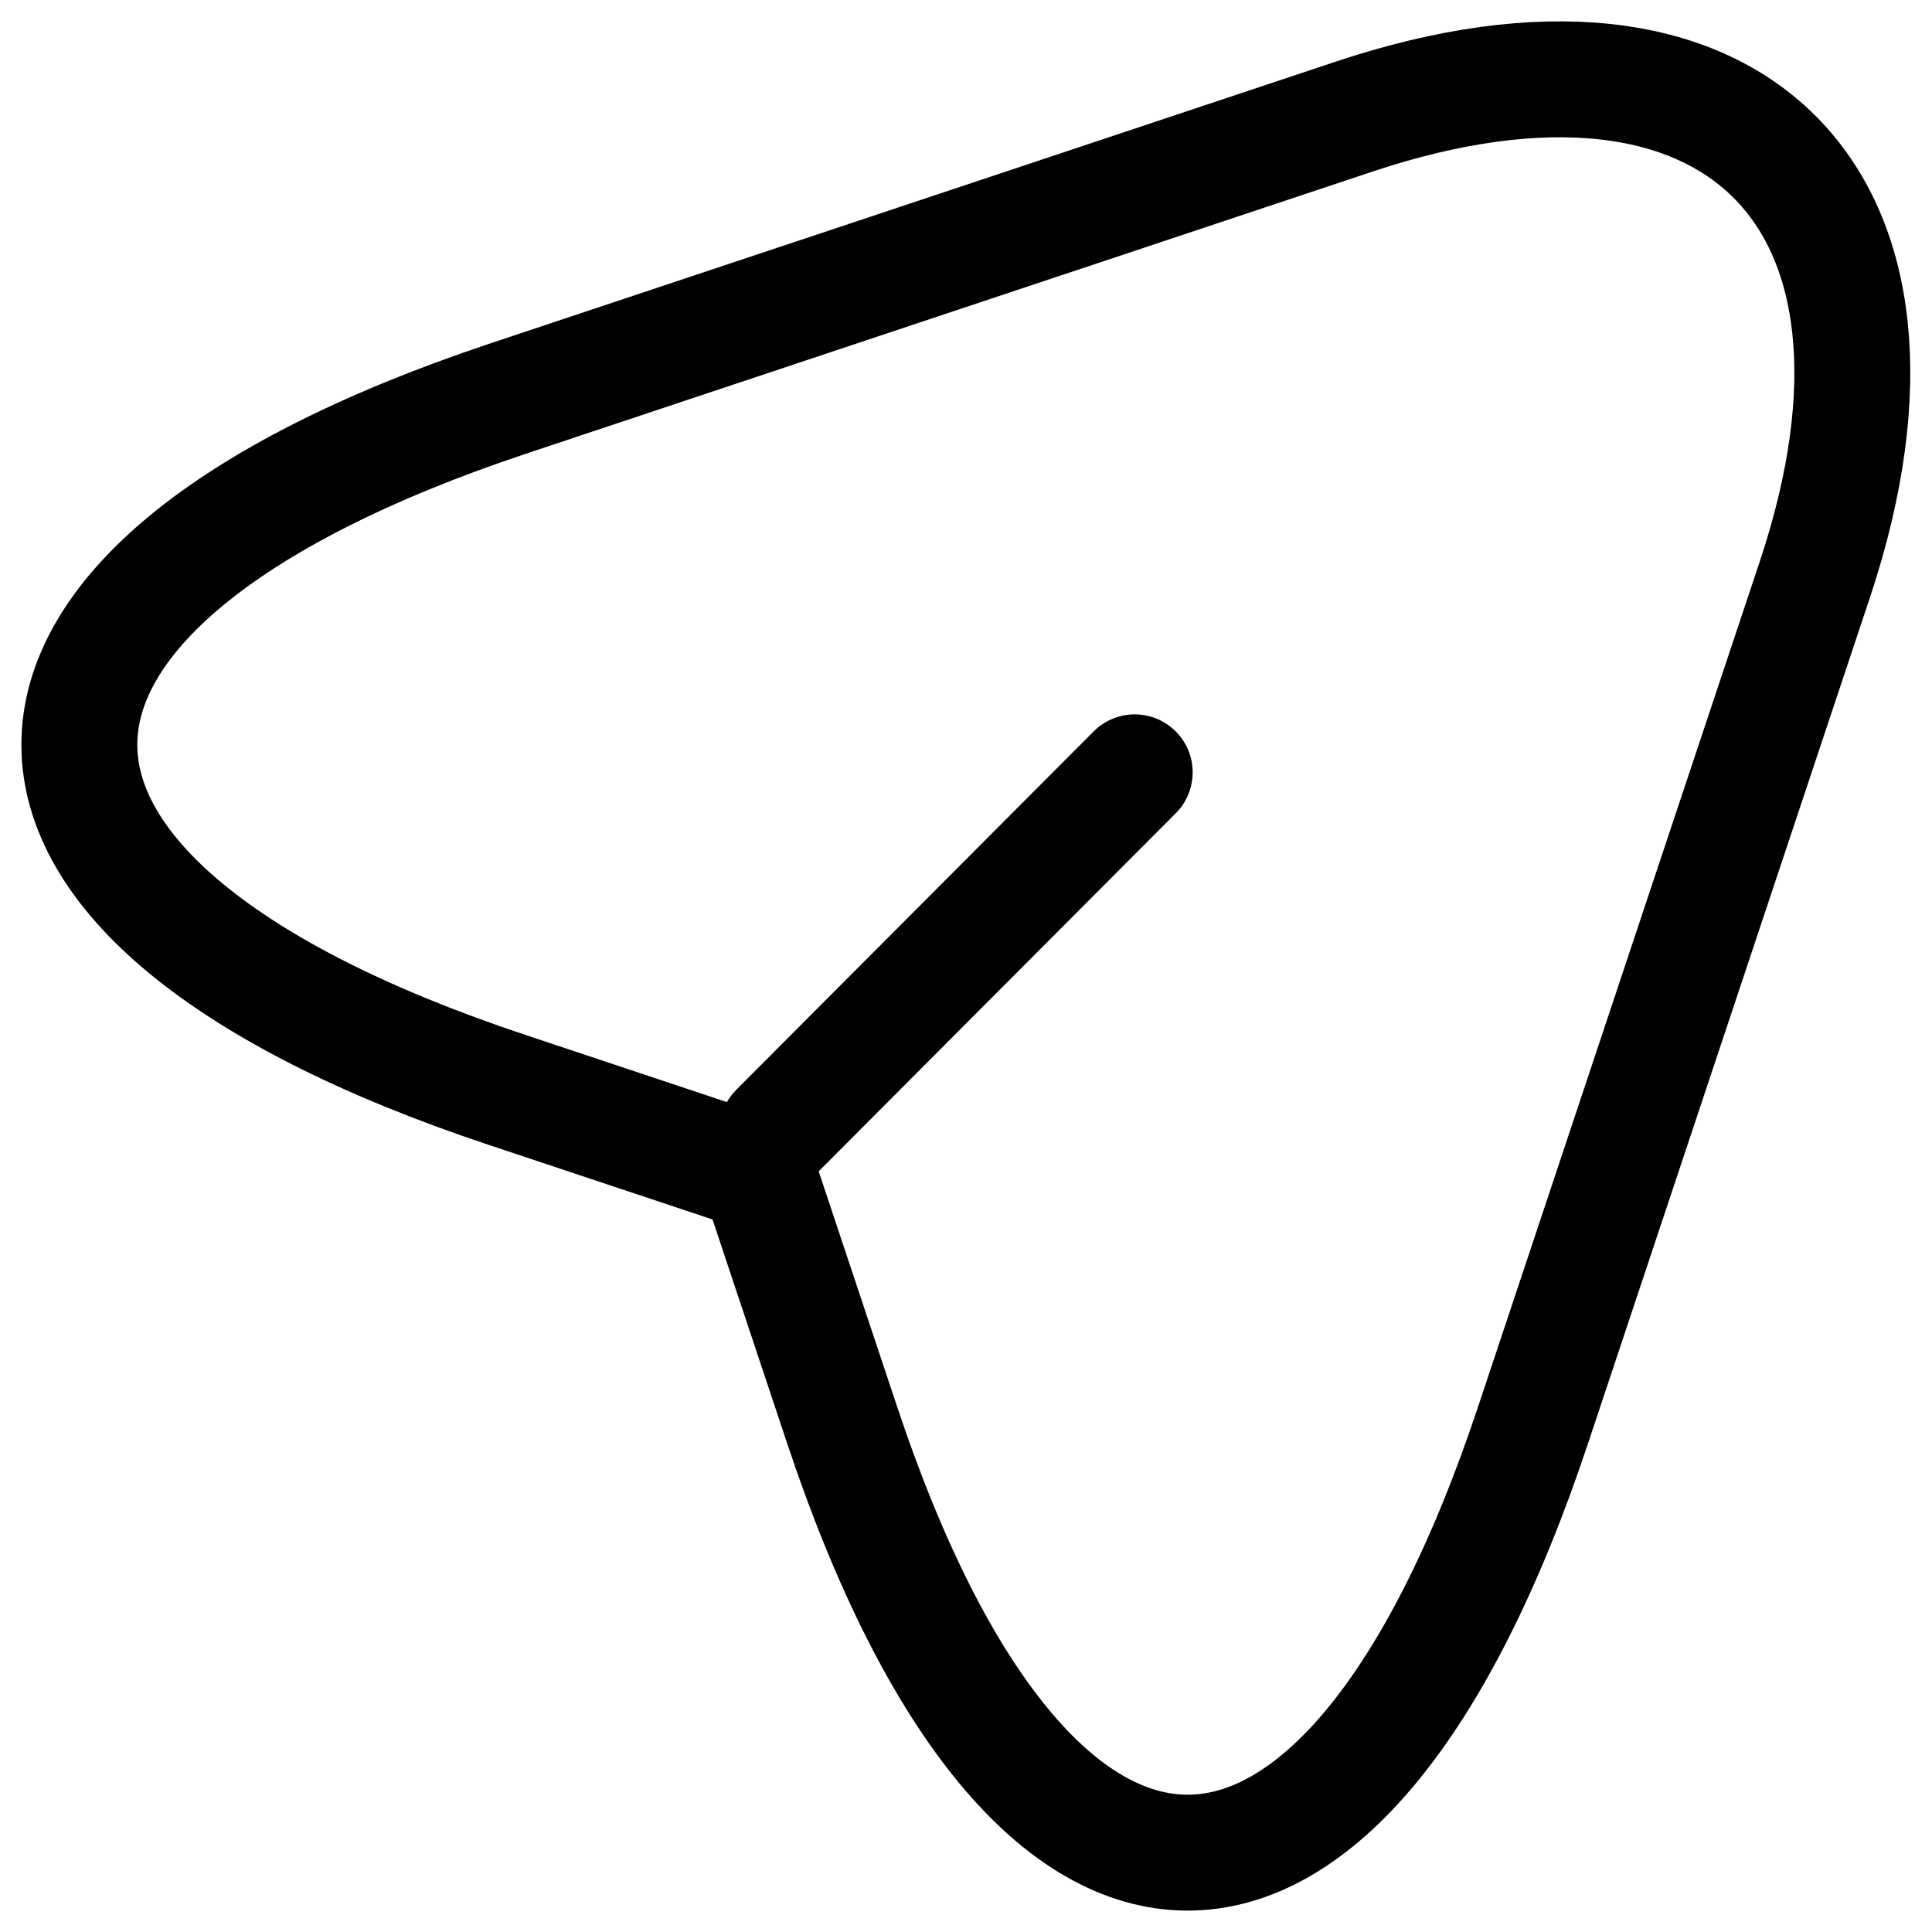 <svg width="25" height="25" viewBox="0 0 25 25" fill="none" xmlns="http://www.w3.org/2000/svg">
<path d="M10.059 14.631L14.683 9.994M6.558 5.163L17.525 1.508C22.446 -0.132 25.12 2.554 23.492 7.475L19.837 18.442C17.383 25.817 13.353 25.817 10.898 18.442L9.813 15.187L6.558 14.102C-0.817 11.648 -0.817 7.63 6.558 5.163V5.163Z" stroke="black" stroke-width="1.5" stroke-linecap="round" stroke-linejoin="round"/>
</svg>

